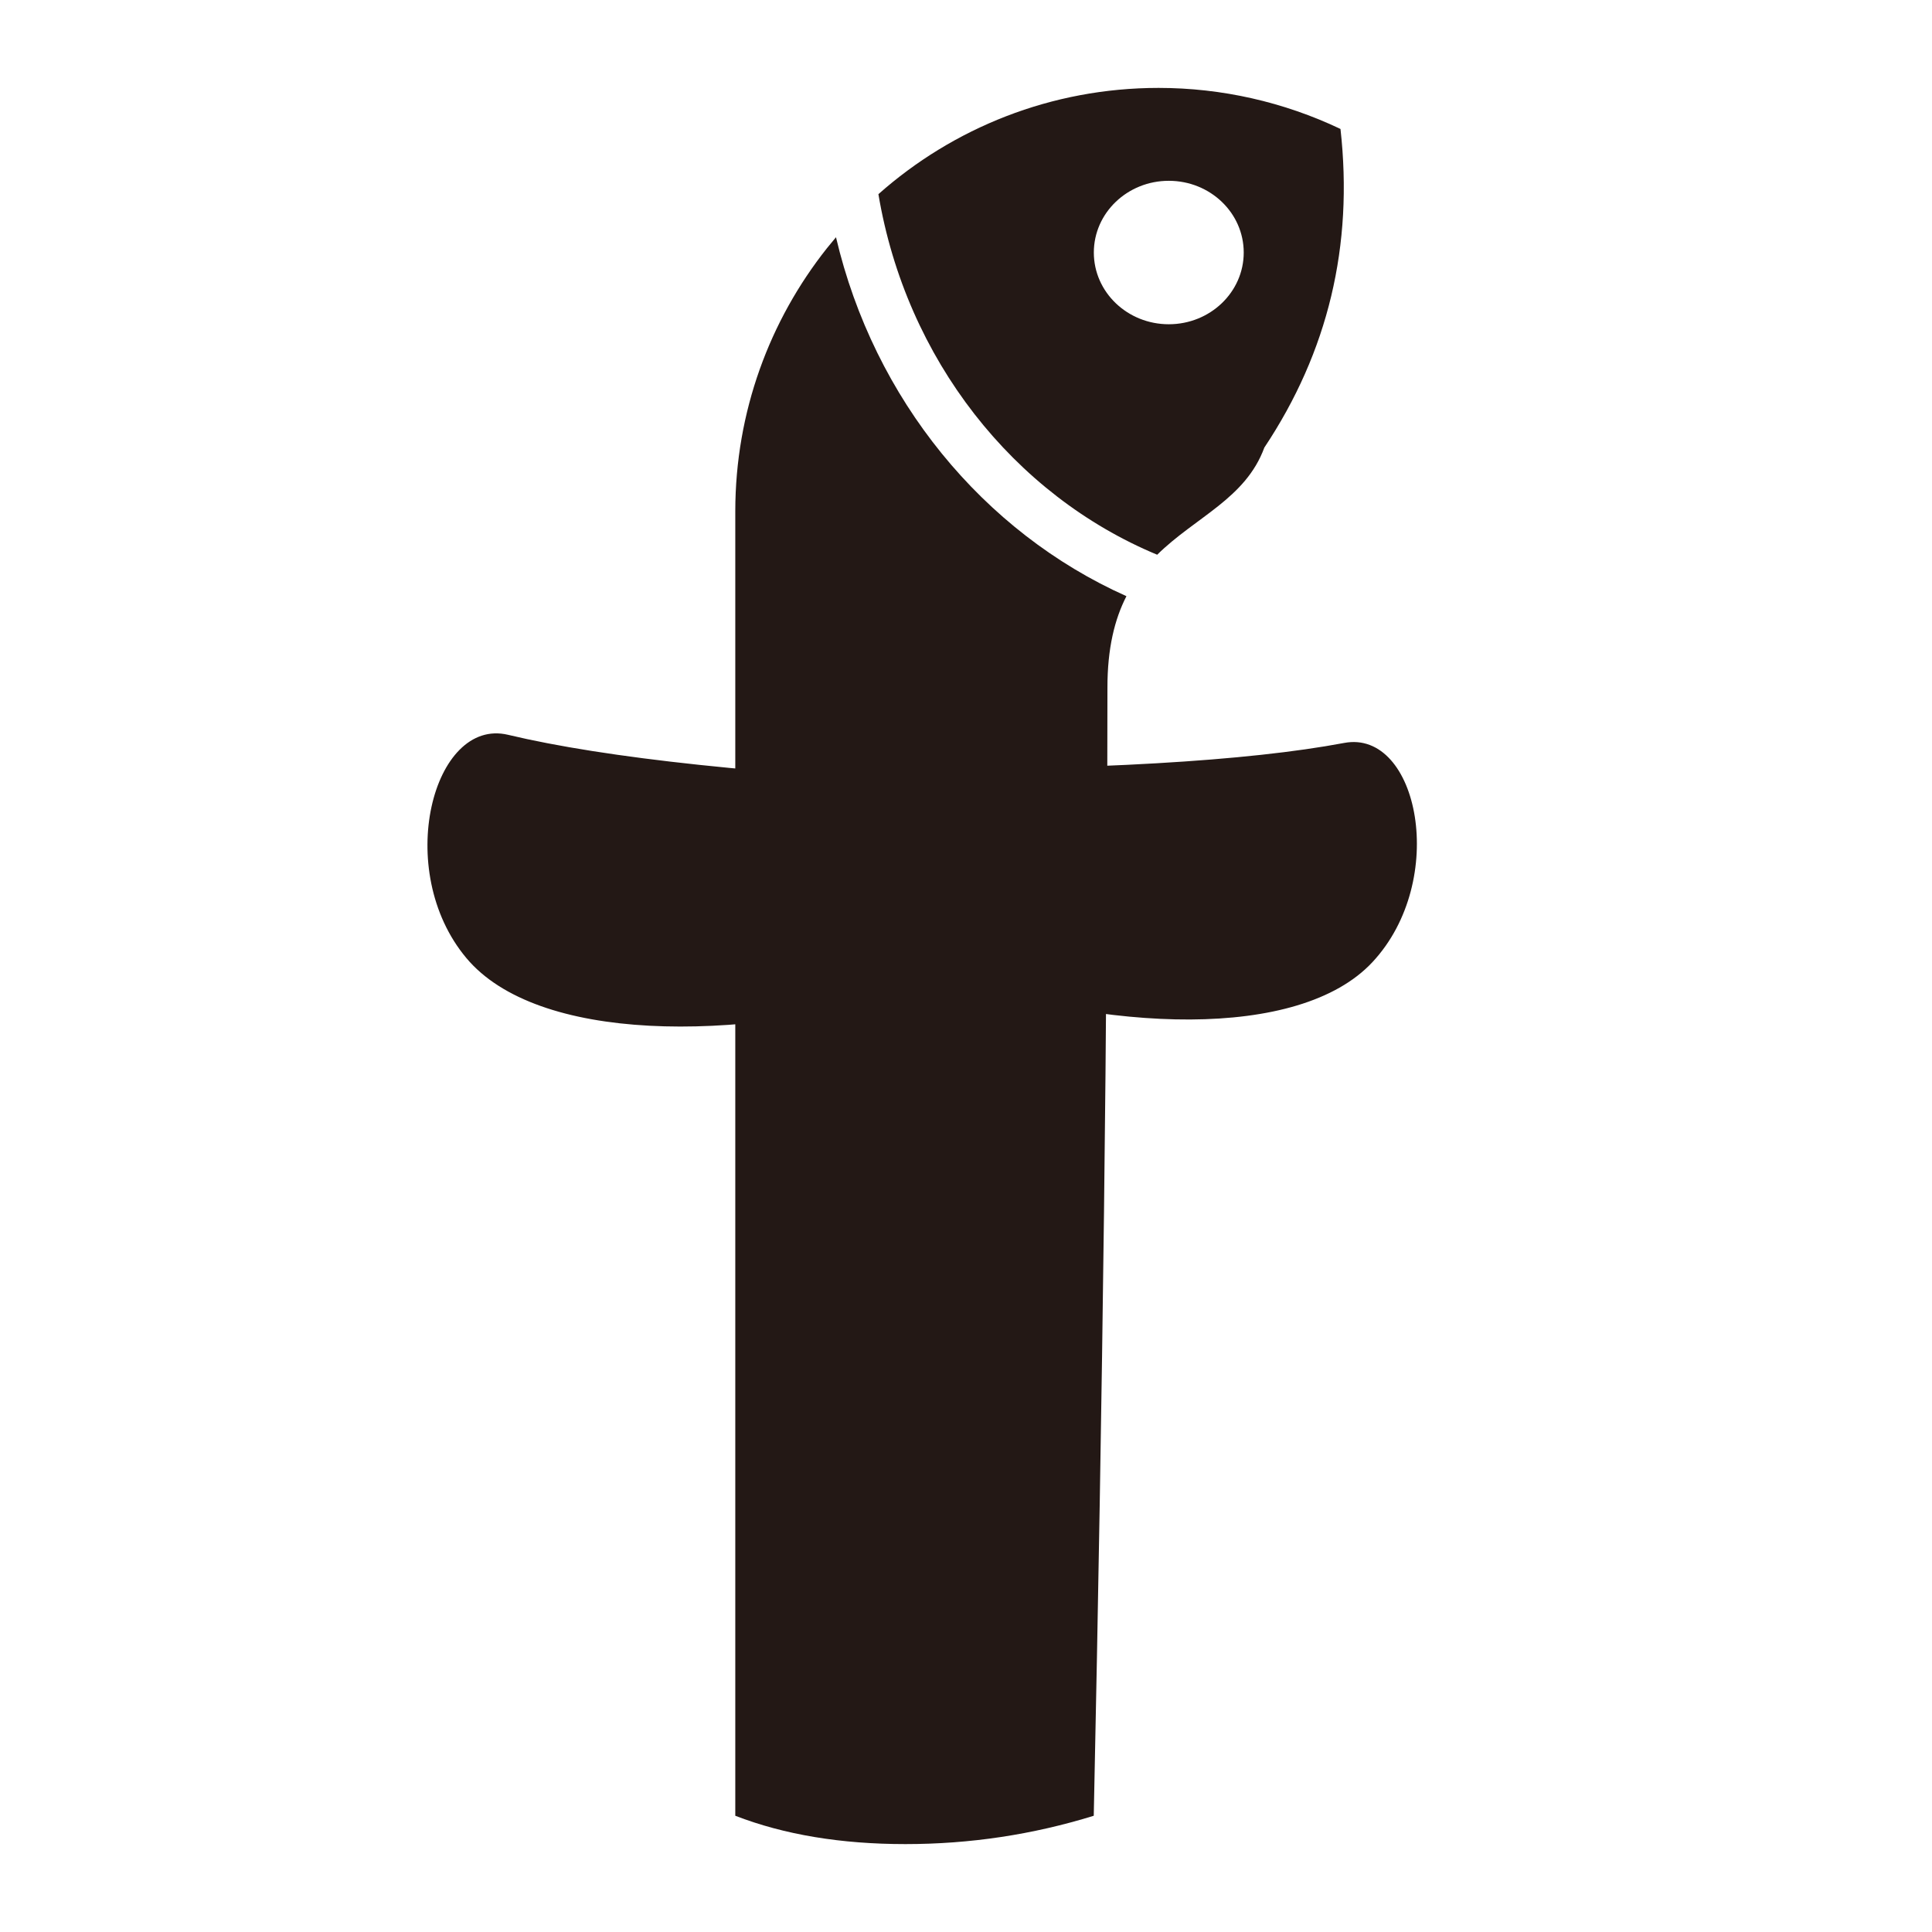 <?xml version="1.0" encoding="iso-8859-1"?>
<!-- Generator: Adobe Illustrator 23.0.1, SVG Export Plug-In . SVG Version: 6.00 Build 0)  -->
<svg version="1.1" id="&#x56FE;&#x5C42;_1" xmlns="http://www.w3.org/2000/svg" xmlns:xlink="http://www.w3.org/1999/xlink" x="0px"
	 y="0px" viewBox="0 0 24 24" style="enable-background:new 0 0 24 24;" xml:space="preserve">
<path style="fill:#231815;" d="M14.519,2.246c-0.514,0-0.931,0.399-0.931,0.891c0,0.492,0.417,0.891,0.931,0.891
	c0.514,0,0.931-0.399,0.931-0.891C15.45,2.645,15.034,2.246,14.519,2.246z M14.393,1.092c0.781,0,1.553,0.174,2.259,0.51
	c0.162,1.449-0.154,2.769-0.946,3.958c-0.232,0.634-0.852,0.86-1.331,1.331c-1.782-0.741-3.119-2.428-3.463-4.479
	C11.839,1.59,13.058,1.092,14.393,1.092z M10.272,3.084l0.113-0.137c0.473,2.015,1.828,3.663,3.608,4.459
	c-0.146,0.284-0.237,0.648-0.236,1.14c0,4.011-0.057,8.681-0.17,14.01c-0.759,0.235-1.539,0.352-2.34,0.352
	c-0.801,0-1.505-0.117-2.113-0.352V6.349C9.135,5.115,9.561,3.981,10.272,3.084l0.113-0.137L10.272,3.084z M10.962,9.562
	c2.624,0.004,4.536-0.107,5.736-0.333c0.92-0.173,1.302,1.705,0.35,2.724c-0.911,0.975-3.307,0.876-5.439,0.139
	C10.755,11.358,10.539,10.514,10.962,9.562z M11.35,12.311c-2.224,0.651-4.681,0.635-5.556-0.409
	C4.879,10.812,5.38,8.906,6.311,9.128c1.215,0.29,3.165,0.498,5.849,0.622C12.537,10.747,12.267,11.601,11.35,12.311z"/>
</svg>
